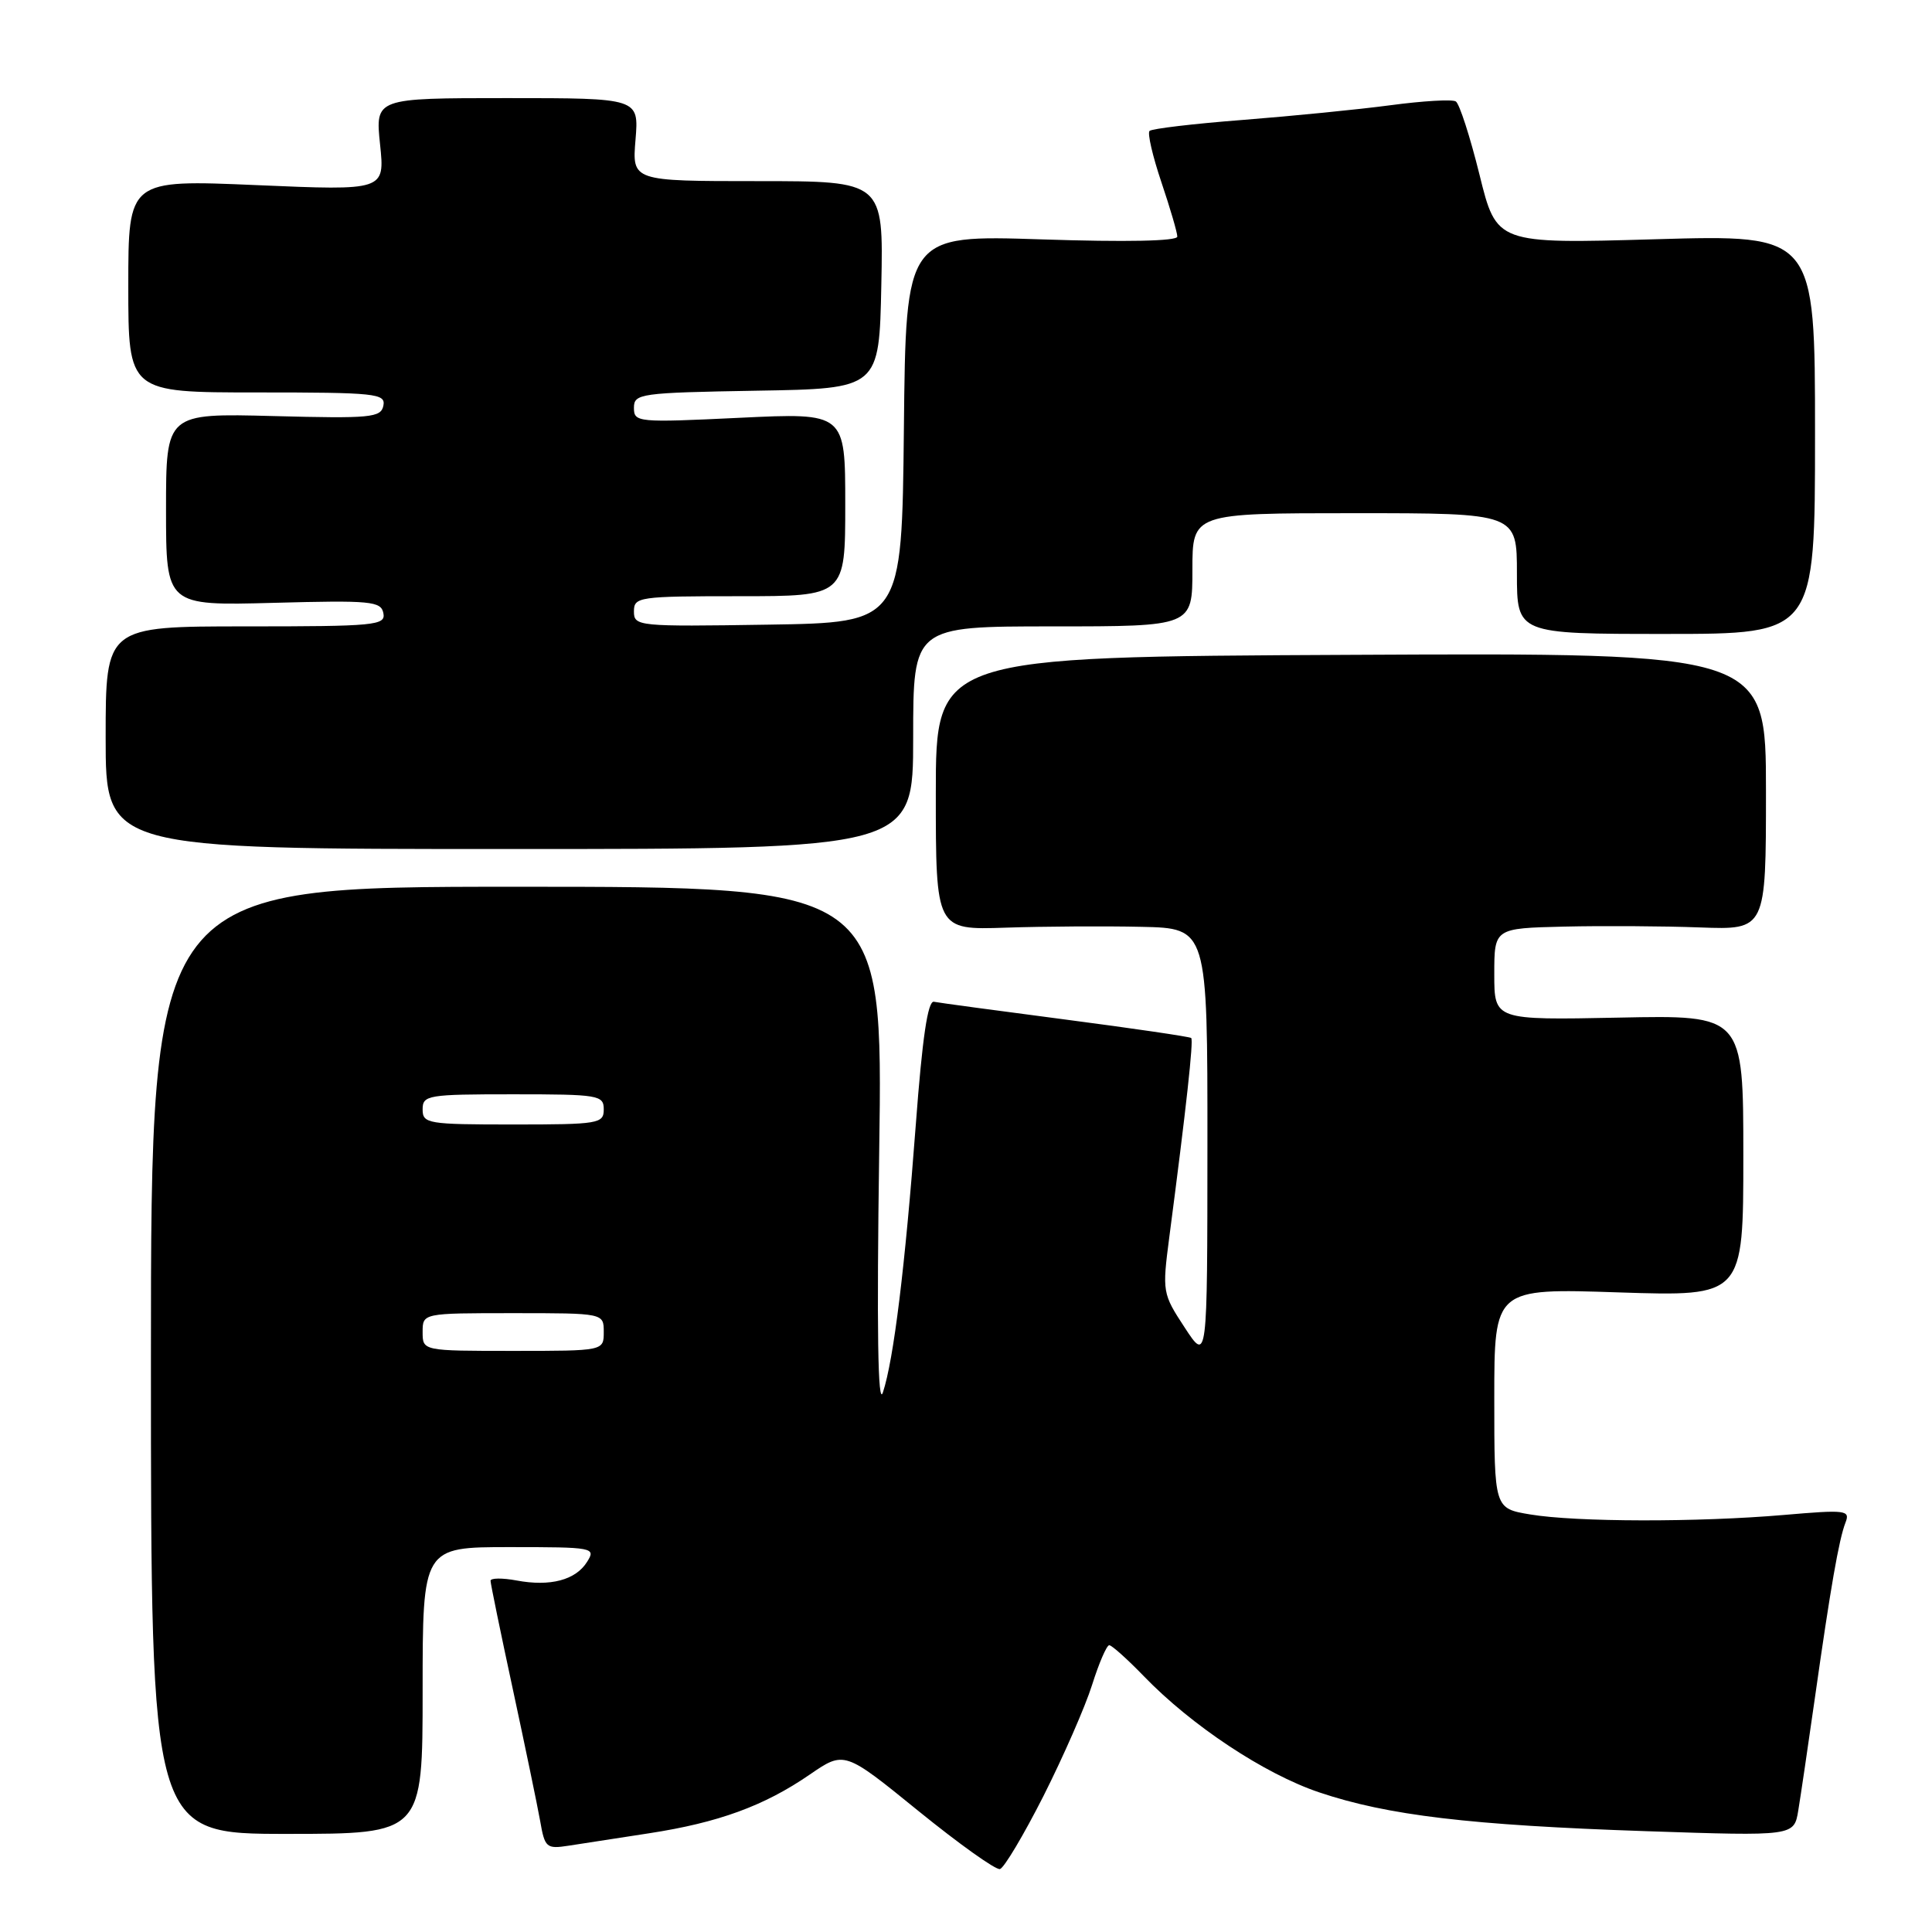 <?xml version="1.0" encoding="UTF-8" standalone="no"?>
<!DOCTYPE svg PUBLIC "-//W3C//DTD SVG 1.1//EN" "http://www.w3.org/Graphics/SVG/1.1/DTD/svg11.dtd" >
<svg xmlns="http://www.w3.org/2000/svg" xmlns:xlink="http://www.w3.org/1999/xlink" version="1.1" viewBox="0 0 256 256">
 <g >
 <path fill="currentColor"
d=" M 138.28 237.95 C 140.90 232.75 143.80 226.14 144.71 223.25 C 145.62 220.36 146.64 218.00 146.98 218.00 C 147.32 218.00 149.37 219.84 151.55 222.09 C 157.87 228.64 167.52 235.04 174.78 237.49 C 183.86 240.55 194.79 241.85 218.11 242.64 C 237.72 243.30 237.72 243.30 238.28 239.90 C 238.59 238.03 239.58 231.32 240.48 225.00 C 242.55 210.40 243.67 203.96 244.54 201.74 C 245.18 200.10 244.59 200.03 236.36 200.74 C 224.96 201.72 208.82 201.69 202.75 200.67 C 198.00 199.88 198.00 199.88 198.00 185.29 C 198.00 170.70 198.00 170.70 214.50 171.25 C 231.00 171.79 231.00 171.79 231.00 153.15 C 231.00 134.50 231.00 134.50 214.50 134.84 C 198.00 135.17 198.00 135.17 198.00 129.09 C 198.00 123.00 198.00 123.00 207.25 122.78 C 212.34 122.66 220.44 122.71 225.25 122.89 C 234.00 123.21 234.00 123.21 234.00 104.85 C 234.00 86.50 234.00 86.50 179.00 86.77 C 124.00 87.03 124.00 87.03 124.00 105.13 C 124.00 123.23 124.00 123.23 133.25 122.92 C 138.34 122.75 146.44 122.70 151.25 122.81 C 160.00 123.00 160.00 123.00 159.99 151.75 C 159.98 180.50 159.98 180.50 156.98 175.91 C 154.03 171.41 153.99 171.20 154.94 163.91 C 157.18 146.83 158.17 137.83 157.84 137.54 C 157.65 137.37 150.17 136.27 141.21 135.10 C 132.25 133.93 124.39 132.87 123.75 132.74 C 122.94 132.57 122.21 137.53 121.35 149.00 C 119.93 167.87 118.42 180.17 116.99 184.50 C 116.32 186.54 116.16 176.26 116.50 152.50 C 117.00 117.50 117.00 117.50 68.50 117.50 C 20.00 117.50 20.00 117.50 20.00 180.25 C 20.00 243.00 20.00 243.00 38.00 243.00 C 56.00 243.00 56.00 243.00 56.00 224.00 C 56.00 205.00 56.00 205.00 67.51 205.00 C 78.65 205.00 78.98 205.06 77.80 206.94 C 76.29 209.37 72.91 210.26 68.44 209.42 C 66.55 209.07 65.00 209.09 65.00 209.46 C 65.00 209.84 66.33 216.30 67.95 223.82 C 69.57 231.35 71.20 239.20 71.57 241.27 C 72.19 244.84 72.40 245.02 75.37 244.56 C 77.09 244.29 81.88 243.55 86.00 242.92 C 95.19 241.51 101.26 239.29 107.28 235.15 C 111.88 231.99 111.88 231.99 121.69 239.96 C 127.09 244.34 131.95 247.81 132.50 247.66 C 133.05 247.51 135.65 243.14 138.28 237.95 Z  M 121.00 97.75 C 121.00 83.00 121.00 83.00 139.50 83.00 C 158.00 83.00 158.00 83.00 158.00 75.50 C 158.00 68.00 158.00 68.00 179.50 68.00 C 201.00 68.00 201.00 68.00 201.00 76.00 C 201.00 84.00 201.00 84.00 220.75 84.00 C 240.50 84.00 240.50 84.00 240.50 57.54 C 240.50 31.09 240.50 31.09 219.40 31.70 C 198.30 32.31 198.30 32.31 196.04 23.14 C 194.79 18.10 193.38 13.73 192.90 13.44 C 192.42 13.14 188.54 13.37 184.27 13.94 C 179.99 14.51 171.18 15.38 164.68 15.89 C 158.18 16.39 152.62 17.05 152.32 17.35 C 152.02 17.64 152.73 20.70 153.89 24.14 C 155.05 27.58 156.00 30.82 156.00 31.35 C 156.00 31.95 149.26 32.09 138.02 31.72 C 120.03 31.13 120.03 31.13 119.77 56.81 C 119.50 82.50 119.50 82.50 101.75 82.77 C 84.51 83.04 84.00 82.99 84.00 81.02 C 84.00 79.09 84.61 79.00 98.00 79.00 C 112.00 79.00 112.00 79.00 112.00 66.85 C 112.00 54.69 112.00 54.69 98.00 55.36 C 84.47 56.01 84.00 55.96 84.00 54.04 C 84.00 52.15 84.79 52.04 100.25 51.77 C 116.50 51.50 116.50 51.50 116.78 37.75 C 117.06 24.00 117.06 24.00 100.40 24.00 C 83.75 24.00 83.75 24.00 84.21 18.50 C 84.66 13.00 84.66 13.00 67.19 13.00 C 49.72 13.00 49.72 13.00 50.36 19.13 C 51.00 25.26 51.00 25.26 34.00 24.53 C 17.00 23.80 17.00 23.80 17.00 37.90 C 17.00 52.00 17.00 52.00 34.07 52.00 C 49.80 52.00 51.12 52.14 50.80 53.75 C 50.48 55.34 49.15 55.47 36.23 55.13 C 22.00 54.76 22.00 54.76 22.00 67.51 C 22.00 80.26 22.00 80.26 36.23 79.88 C 49.16 79.53 50.49 79.66 50.80 81.25 C 51.12 82.87 49.73 83.00 32.57 83.00 C 14.00 83.00 14.00 83.00 14.00 97.75 C 14.00 112.50 14.00 112.50 67.50 112.50 C 121.00 112.50 121.00 112.50 121.00 97.75 Z  M 56.00 176.50 C 56.00 174.00 56.00 174.00 68.00 174.00 C 80.00 174.00 80.00 174.00 80.00 176.50 C 80.00 179.00 80.00 179.00 68.00 179.00 C 56.00 179.00 56.00 179.00 56.00 176.50 Z  M 56.00 147.00 C 56.00 145.11 56.67 145.00 68.00 145.00 C 79.33 145.00 80.00 145.11 80.00 147.00 C 80.00 148.89 79.33 149.00 68.00 149.00 C 56.67 149.00 56.00 148.89 56.00 147.00 Z "/>
</g>
</svg>